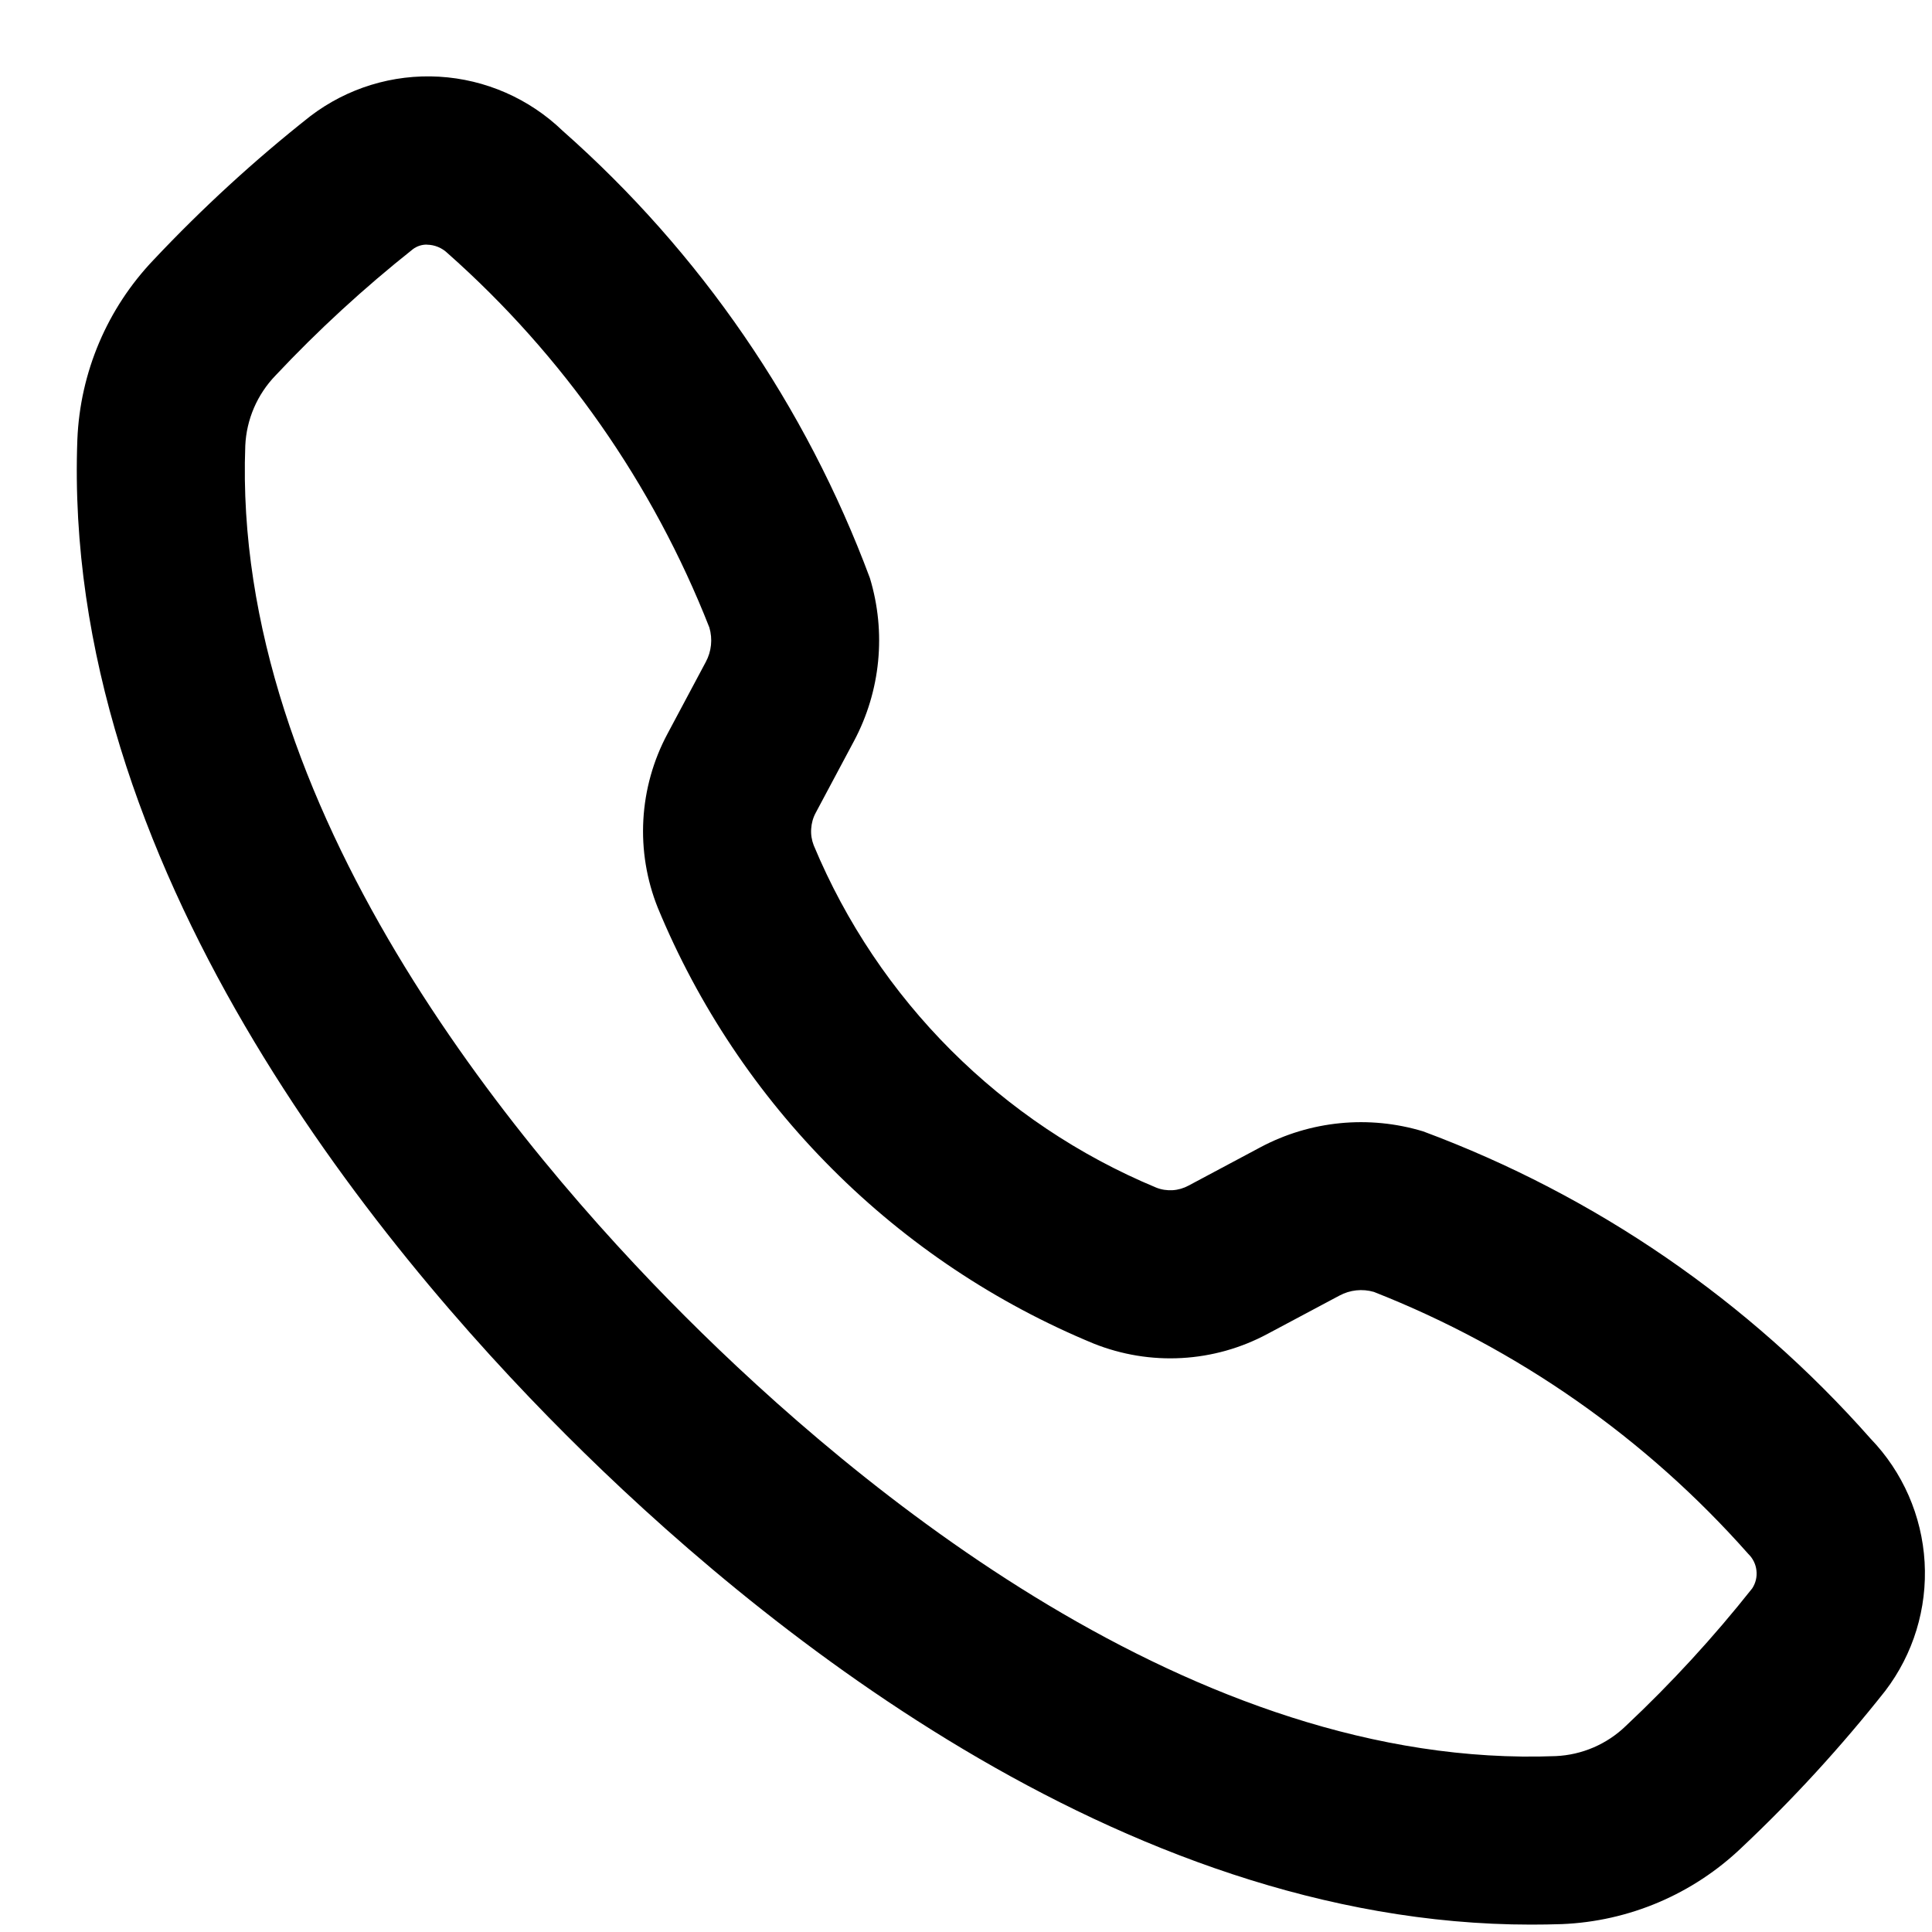 <svg xmlns="http://www.w3.org/2000/svg" width="23" height="23" viewBox="0 0 23 23" fill="none">
  <path d="M18.227 22.912C13.314 22.912 8.941 19.285 6.741 17.084C4.486 14.83 0.731 10.291 0.921 5.231C0.954 4.432 1.276 3.672 1.829 3.093C2.408 2.478 3.031 1.906 3.694 1.383C4.133 1.048 4.677 0.881 5.228 0.913C5.779 0.945 6.301 1.174 6.698 1.557C8.337 3.004 9.593 4.833 10.356 6.882C10.552 7.529 10.484 8.227 10.166 8.823L9.711 9.676C9.679 9.735 9.661 9.8 9.657 9.867C9.652 9.934 9.663 10.001 9.687 10.063C10.455 11.906 11.921 13.371 13.764 14.138C13.826 14.163 13.893 14.173 13.96 14.169C14.026 14.165 14.091 14.146 14.15 14.114L15.003 13.659C15.599 13.341 16.297 13.273 16.943 13.469C18.992 14.231 20.822 15.488 22.269 17.127C22.652 17.524 22.88 18.046 22.912 18.596C22.944 19.147 22.778 19.691 22.443 20.13C21.919 20.793 21.348 21.417 20.733 21.996C20.155 22.549 19.395 22.873 18.595 22.906C18.472 22.91 18.35 22.912 18.227 22.912ZM5.083 2.912C5.023 2.911 4.964 2.93 4.916 2.966C4.335 3.427 3.788 3.929 3.28 4.47C3.062 4.696 2.934 4.993 2.92 5.306C2.759 9.607 6.13 13.646 8.155 15.67C10.18 17.694 14.215 21.073 18.521 20.906C18.834 20.892 19.131 20.764 19.356 20.546C19.897 20.038 20.399 19.491 20.86 18.909C20.901 18.846 20.919 18.771 20.91 18.696C20.902 18.621 20.867 18.551 20.813 18.499C19.595 17.122 18.067 16.053 16.356 15.38C16.218 15.34 16.071 15.356 15.945 15.424L15.091 15.879C14.775 16.049 14.426 16.147 14.068 16.167C13.711 16.187 13.353 16.128 13.02 15.995C11.856 15.514 10.799 14.809 9.909 13.918C9.018 13.028 8.312 11.971 7.831 10.807C7.698 10.475 7.639 10.117 7.659 9.759C7.679 9.401 7.777 9.052 7.946 8.736L8.402 7.881C8.47 7.755 8.485 7.608 8.445 7.471C7.773 5.76 6.704 4.232 5.327 3.013C5.261 2.95 5.174 2.914 5.083 2.913V2.912Z" fill="black"/>
</svg>